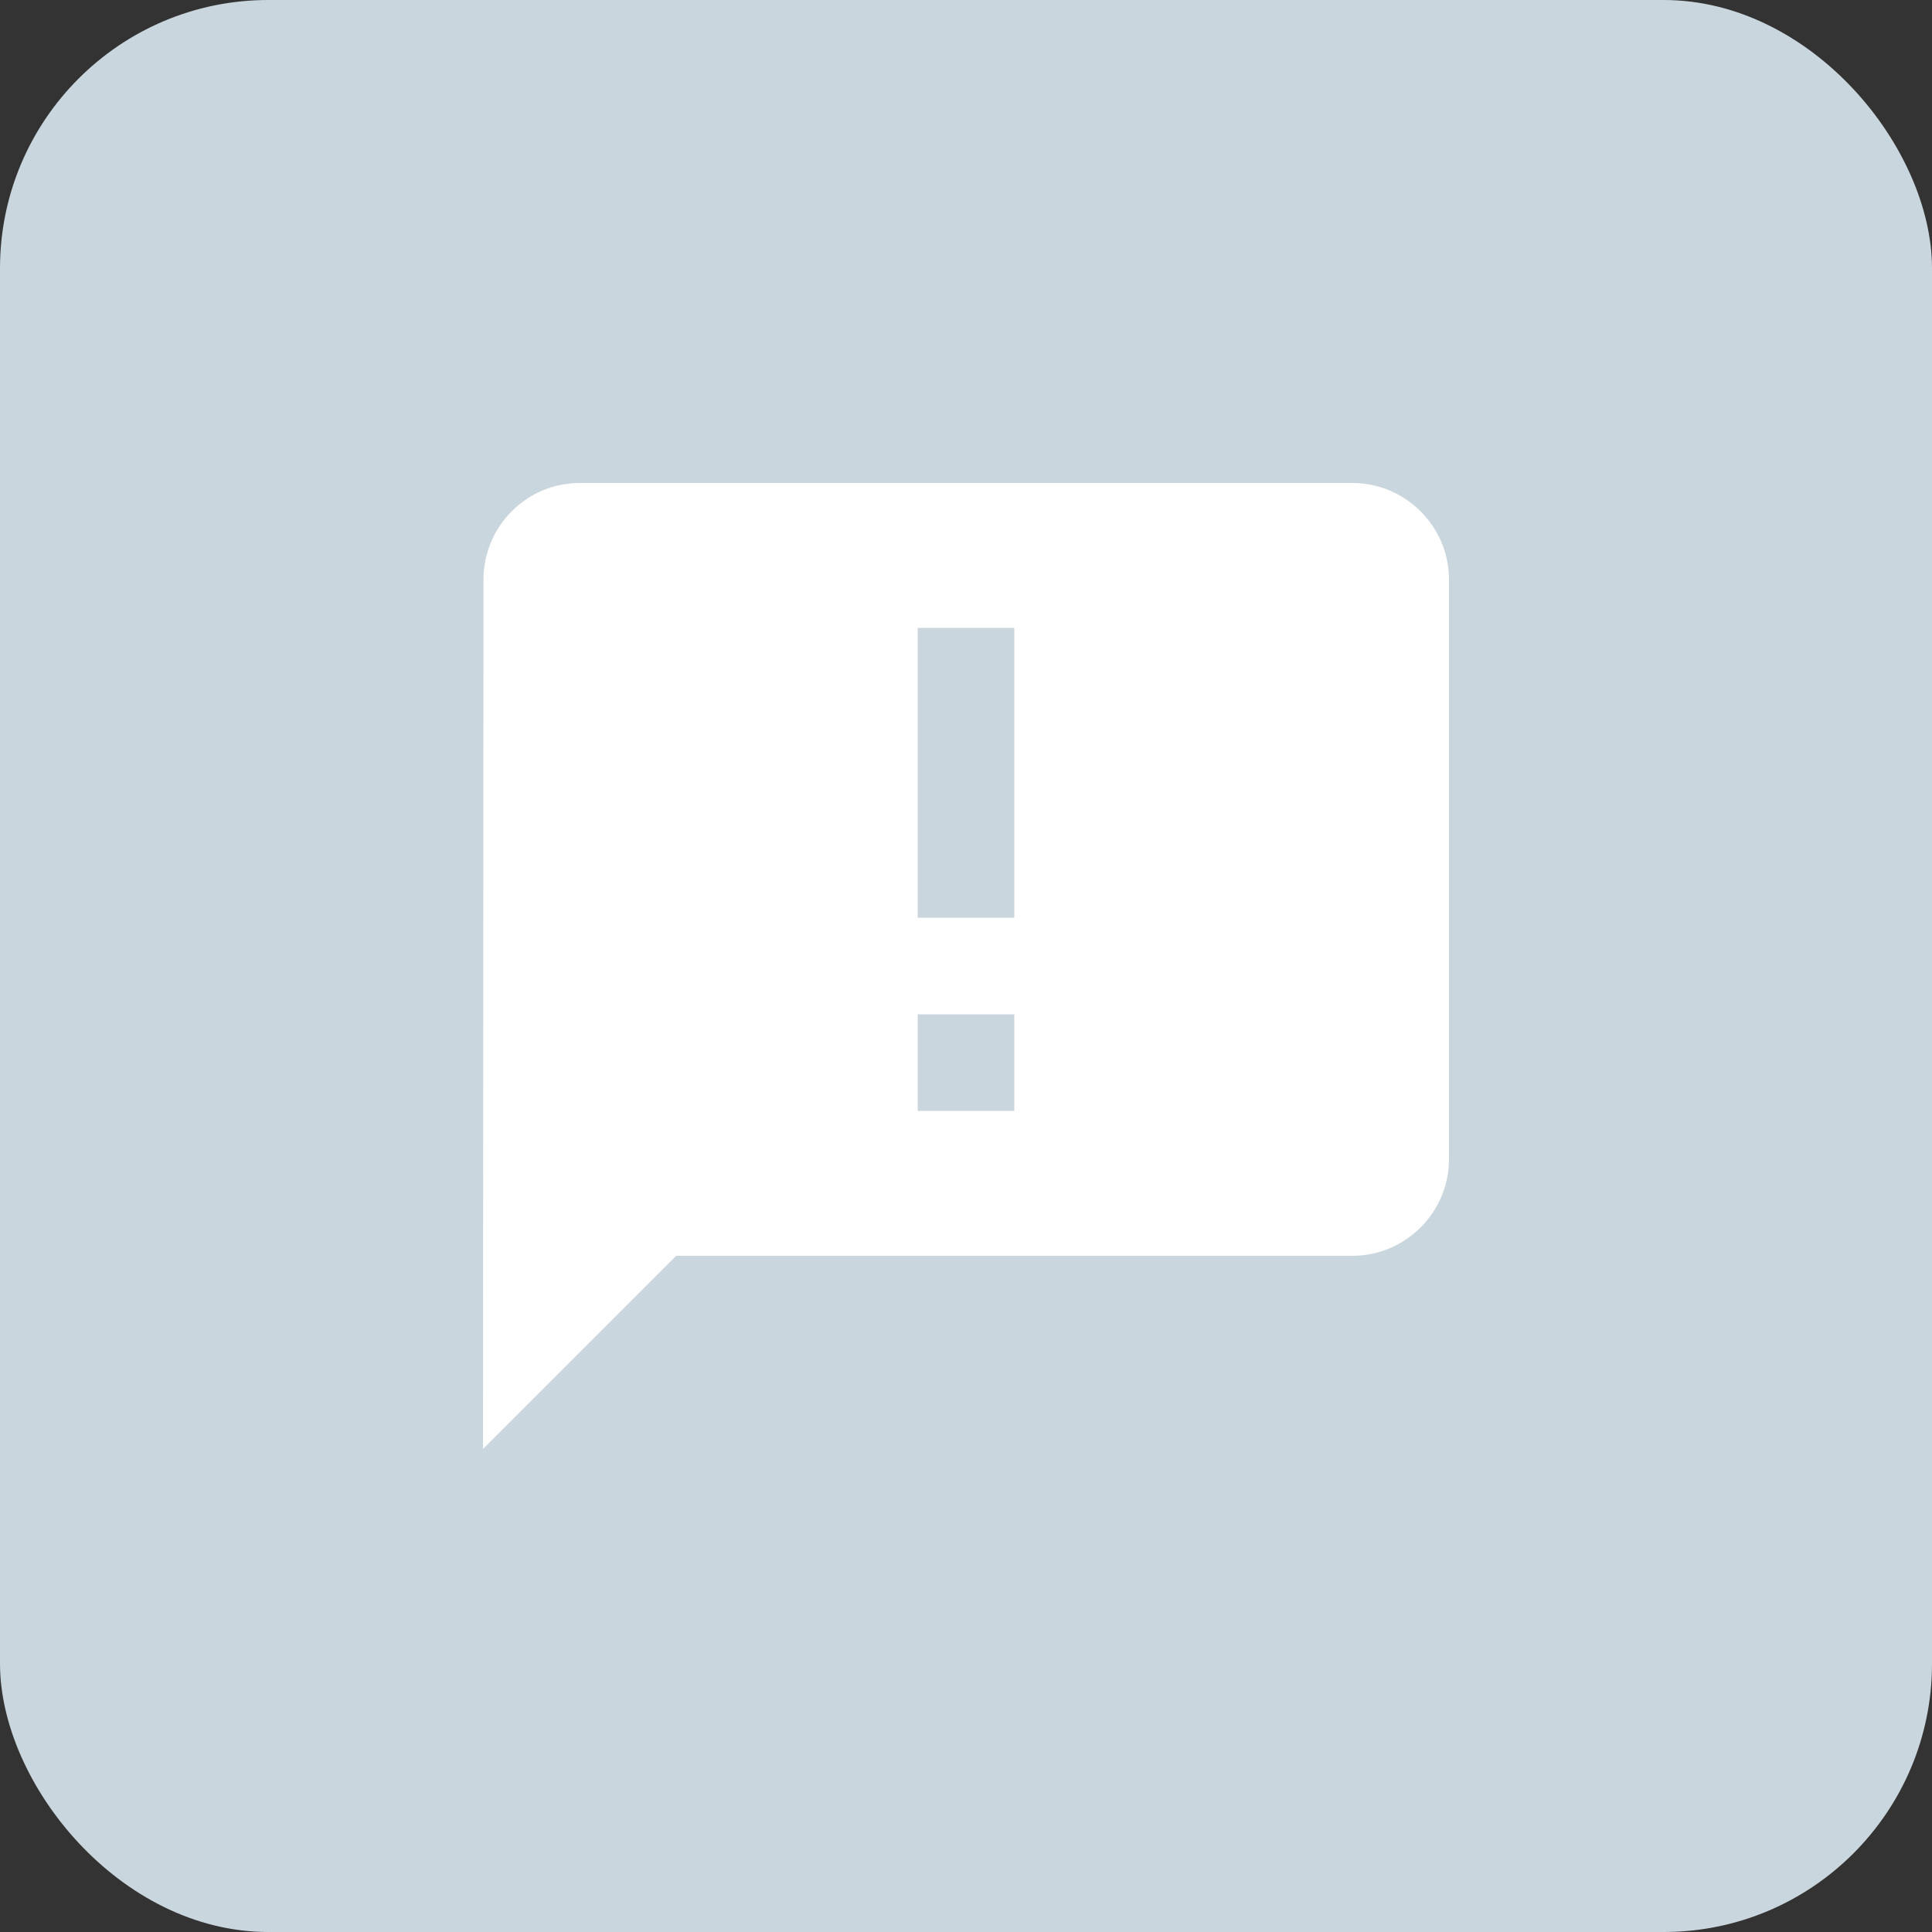<svg width="36" height="36" viewBox="0 0 36 36" fill="none" xmlns="http://www.w3.org/2000/svg">
<rect x="0" y="0" width="36" height="36" fill="#333333" stroke="none"/>
<rect width="36" height="36" rx="5" fill="#CAD6DE"/>
<path d="M25.2 9H10.8C9.81 9 9.009 9.81 9.009 10.8L9 27L12.6 23.4H25.2C26.19 23.4 27 22.59 27 21.6V10.8C27 9.81 26.19 9 25.2 9ZM18.9 17.1H17.1V11.7H18.9V17.1ZM18.9 20.7H17.1V18.9H18.9V20.7Z" fill="#FFFFFF"/>
</svg>

